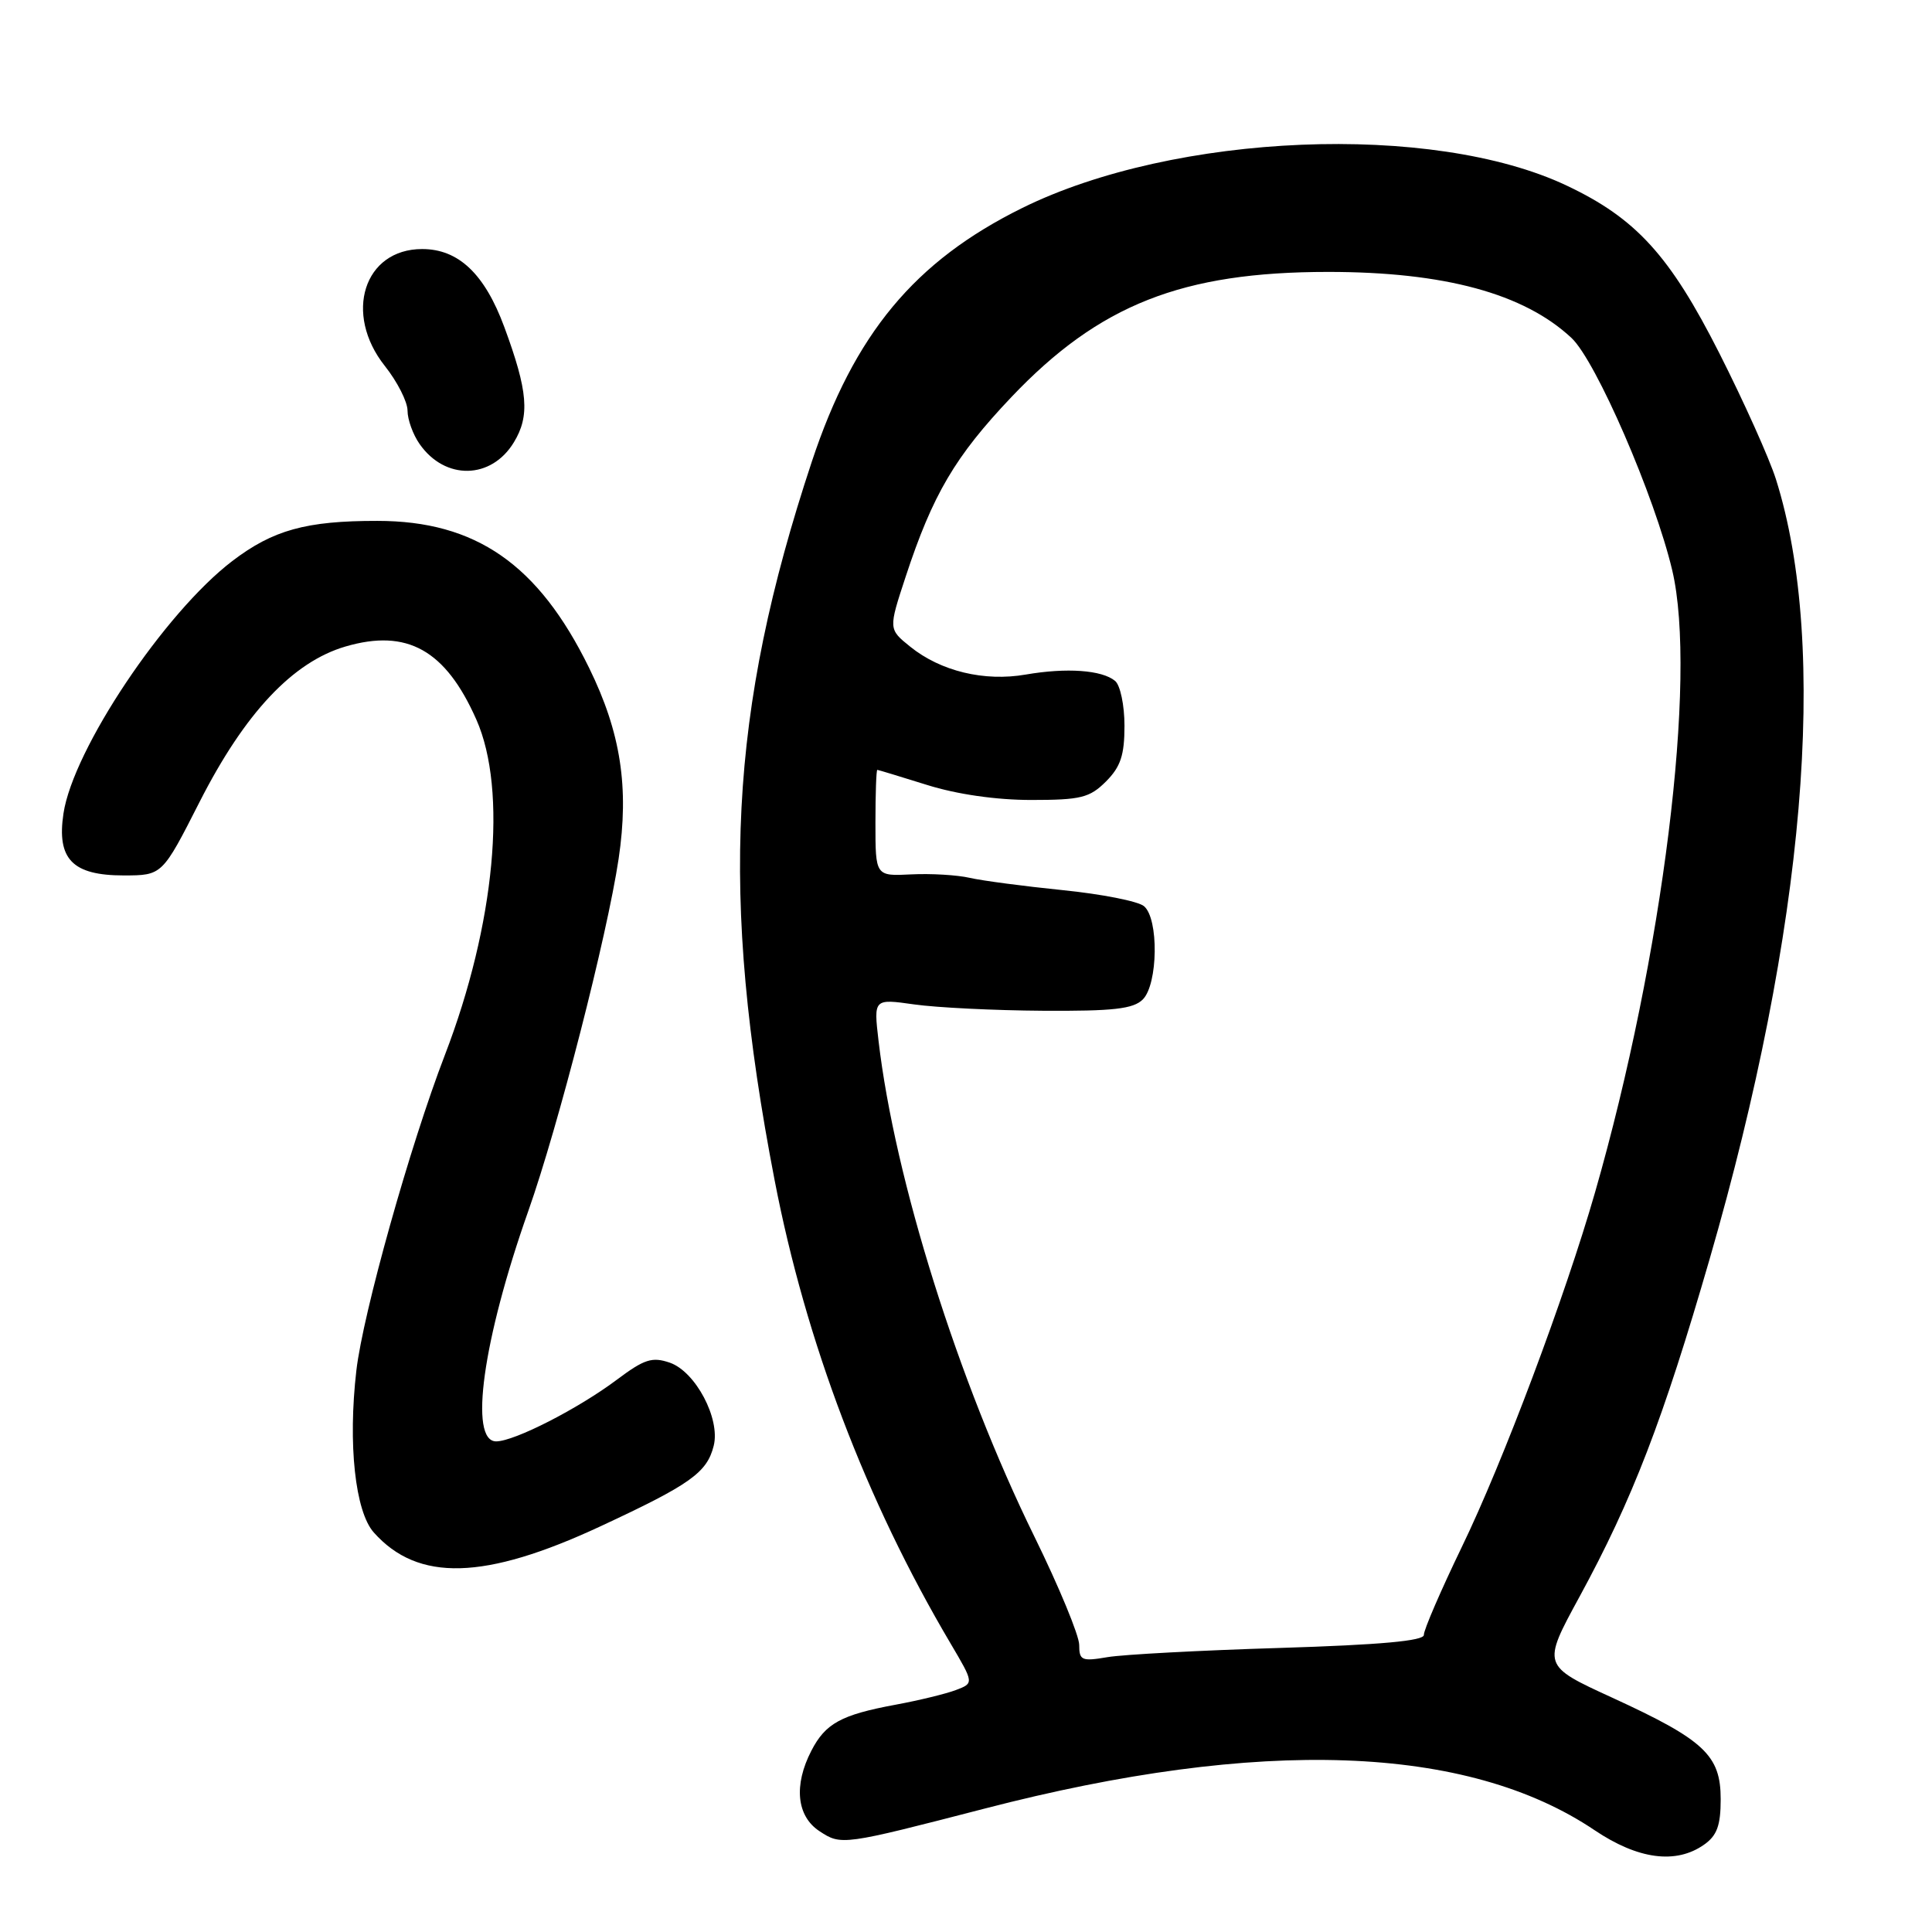 <?xml version="1.0" encoding="UTF-8" standalone="no"?>
<!DOCTYPE svg PUBLIC "-//W3C//DTD SVG 1.1//EN" "http://www.w3.org/Graphics/SVG/1.1/DTD/svg11.dtd" >
<svg xmlns="http://www.w3.org/2000/svg" xmlns:xlink="http://www.w3.org/1999/xlink" version="1.1" viewBox="0 0 256 256">
 <g >
 <path fill="currentColor"
d=" M 225.78 244.44 C 227.51 243.23 228.00 241.90 228.00 238.40 C 228.00 232.58 225.84 230.56 213.65 224.96 C 204.33 220.69 204.33 220.69 209.28 211.60 C 216.31 198.69 220.35 188.19 226.54 166.81 C 239.19 123.11 242.36 85.79 235.32 63.50 C 234.45 60.75 231.07 53.22 227.81 46.78 C 221.26 33.85 216.78 28.93 207.59 24.59 C 189.83 16.18 155.66 17.59 135.47 27.55 C 121.19 34.60 113.18 44.25 107.57 61.17 C 96.60 94.28 95.34 118.55 102.64 156.38 C 106.77 177.78 114.76 198.84 125.95 217.76 C 129.06 223.03 129.06 223.03 126.66 223.94 C 125.34 224.44 121.73 225.32 118.63 225.89 C 111.47 227.22 109.38 228.35 107.51 231.98 C 105.14 236.56 105.56 240.67 108.60 242.65 C 111.47 244.54 111.67 244.51 130.50 239.64 C 167.03 230.17 194.42 231.15 211.29 242.51 C 217.04 246.38 222.06 247.05 225.78 244.44 Z  M 79.53 202.26 C 91.48 196.70 93.68 195.14 94.57 191.57 C 95.47 187.99 92.16 181.74 88.75 180.56 C 86.41 179.76 85.38 180.09 81.75 182.81 C 76.63 186.65 68.17 190.98 65.75 190.99 C 62.10 191.01 63.98 177.52 69.99 160.50 C 73.98 149.22 80.45 123.97 81.97 113.80 C 83.38 104.35 82.26 97.06 78.06 88.50 C 71.34 74.78 63.05 69.02 50.00 69.02 C 40.56 69.01 36.17 70.23 30.78 74.34 C 21.79 81.20 9.69 99.29 8.41 107.79 C 7.50 113.84 9.60 116.00 16.40 116.00 C 21.50 115.99 21.50 115.99 26.45 106.25 C 32.43 94.49 38.80 87.70 45.80 85.66 C 53.95 83.28 59.04 86.13 63.12 95.35 C 67.27 104.72 65.60 122.50 58.95 139.79 C 54.33 151.79 48.10 174.01 47.22 181.60 C 46.09 191.34 47.06 200.29 49.53 203.06 C 55.38 209.63 64.21 209.39 79.53 202.26 Z  M 68.09 58.61 C 70.23 55.10 69.96 51.83 66.83 43.35 C 64.23 36.30 60.76 33.00 55.94 33.00 C 48.22 33.00 45.49 41.57 51.00 48.50 C 52.65 50.58 54.00 53.24 54.00 54.41 C 54.00 55.59 54.72 57.59 55.61 58.85 C 58.98 63.66 65.09 63.55 68.09 58.61 Z  M 143.00 217.96 C 143.00 216.72 140.33 210.26 137.06 203.60 C 126.96 183.03 118.56 156.29 116.41 137.91 C 115.76 132.33 115.76 132.33 121.13 133.09 C 124.08 133.51 131.76 133.89 138.18 133.93 C 147.53 133.99 150.17 133.69 151.43 132.43 C 153.45 130.40 153.56 121.71 151.58 120.07 C 150.81 119.42 145.97 118.47 140.83 117.95 C 135.70 117.43 130.15 116.70 128.50 116.32 C 126.85 115.94 123.36 115.73 120.75 115.86 C 116.00 116.10 116.00 116.10 116.00 109.05 C 116.00 105.17 116.11 102.01 116.25 102.01 C 116.39 102.02 119.35 102.92 122.84 104.01 C 126.79 105.25 131.99 106.00 136.63 106.00 C 143.22 106.00 144.38 105.71 146.55 103.55 C 148.49 101.60 149.00 100.06 149.00 96.17 C 149.00 93.45 148.44 90.78 147.75 90.22 C 146.01 88.78 141.33 88.45 135.93 89.38 C 130.42 90.34 124.64 88.94 120.61 85.69 C 117.72 83.36 117.72 83.36 120.00 76.43 C 123.59 65.51 126.56 60.47 134.02 52.61 C 145.65 40.37 156.64 36.03 176.00 36.03 C 191.39 36.03 201.93 38.89 208.23 44.78 C 211.48 47.82 219.27 65.79 221.58 75.57 C 224.93 89.74 220.35 126.66 211.35 158.00 C 207.38 171.82 199.15 193.74 193.69 205.00 C 190.90 210.78 188.64 216.01 188.67 216.63 C 188.72 217.42 182.92 217.95 169.62 218.36 C 159.10 218.68 148.81 219.23 146.75 219.58 C 143.34 220.16 143.00 220.02 143.00 217.96 Z "/>
</g>
</svg>